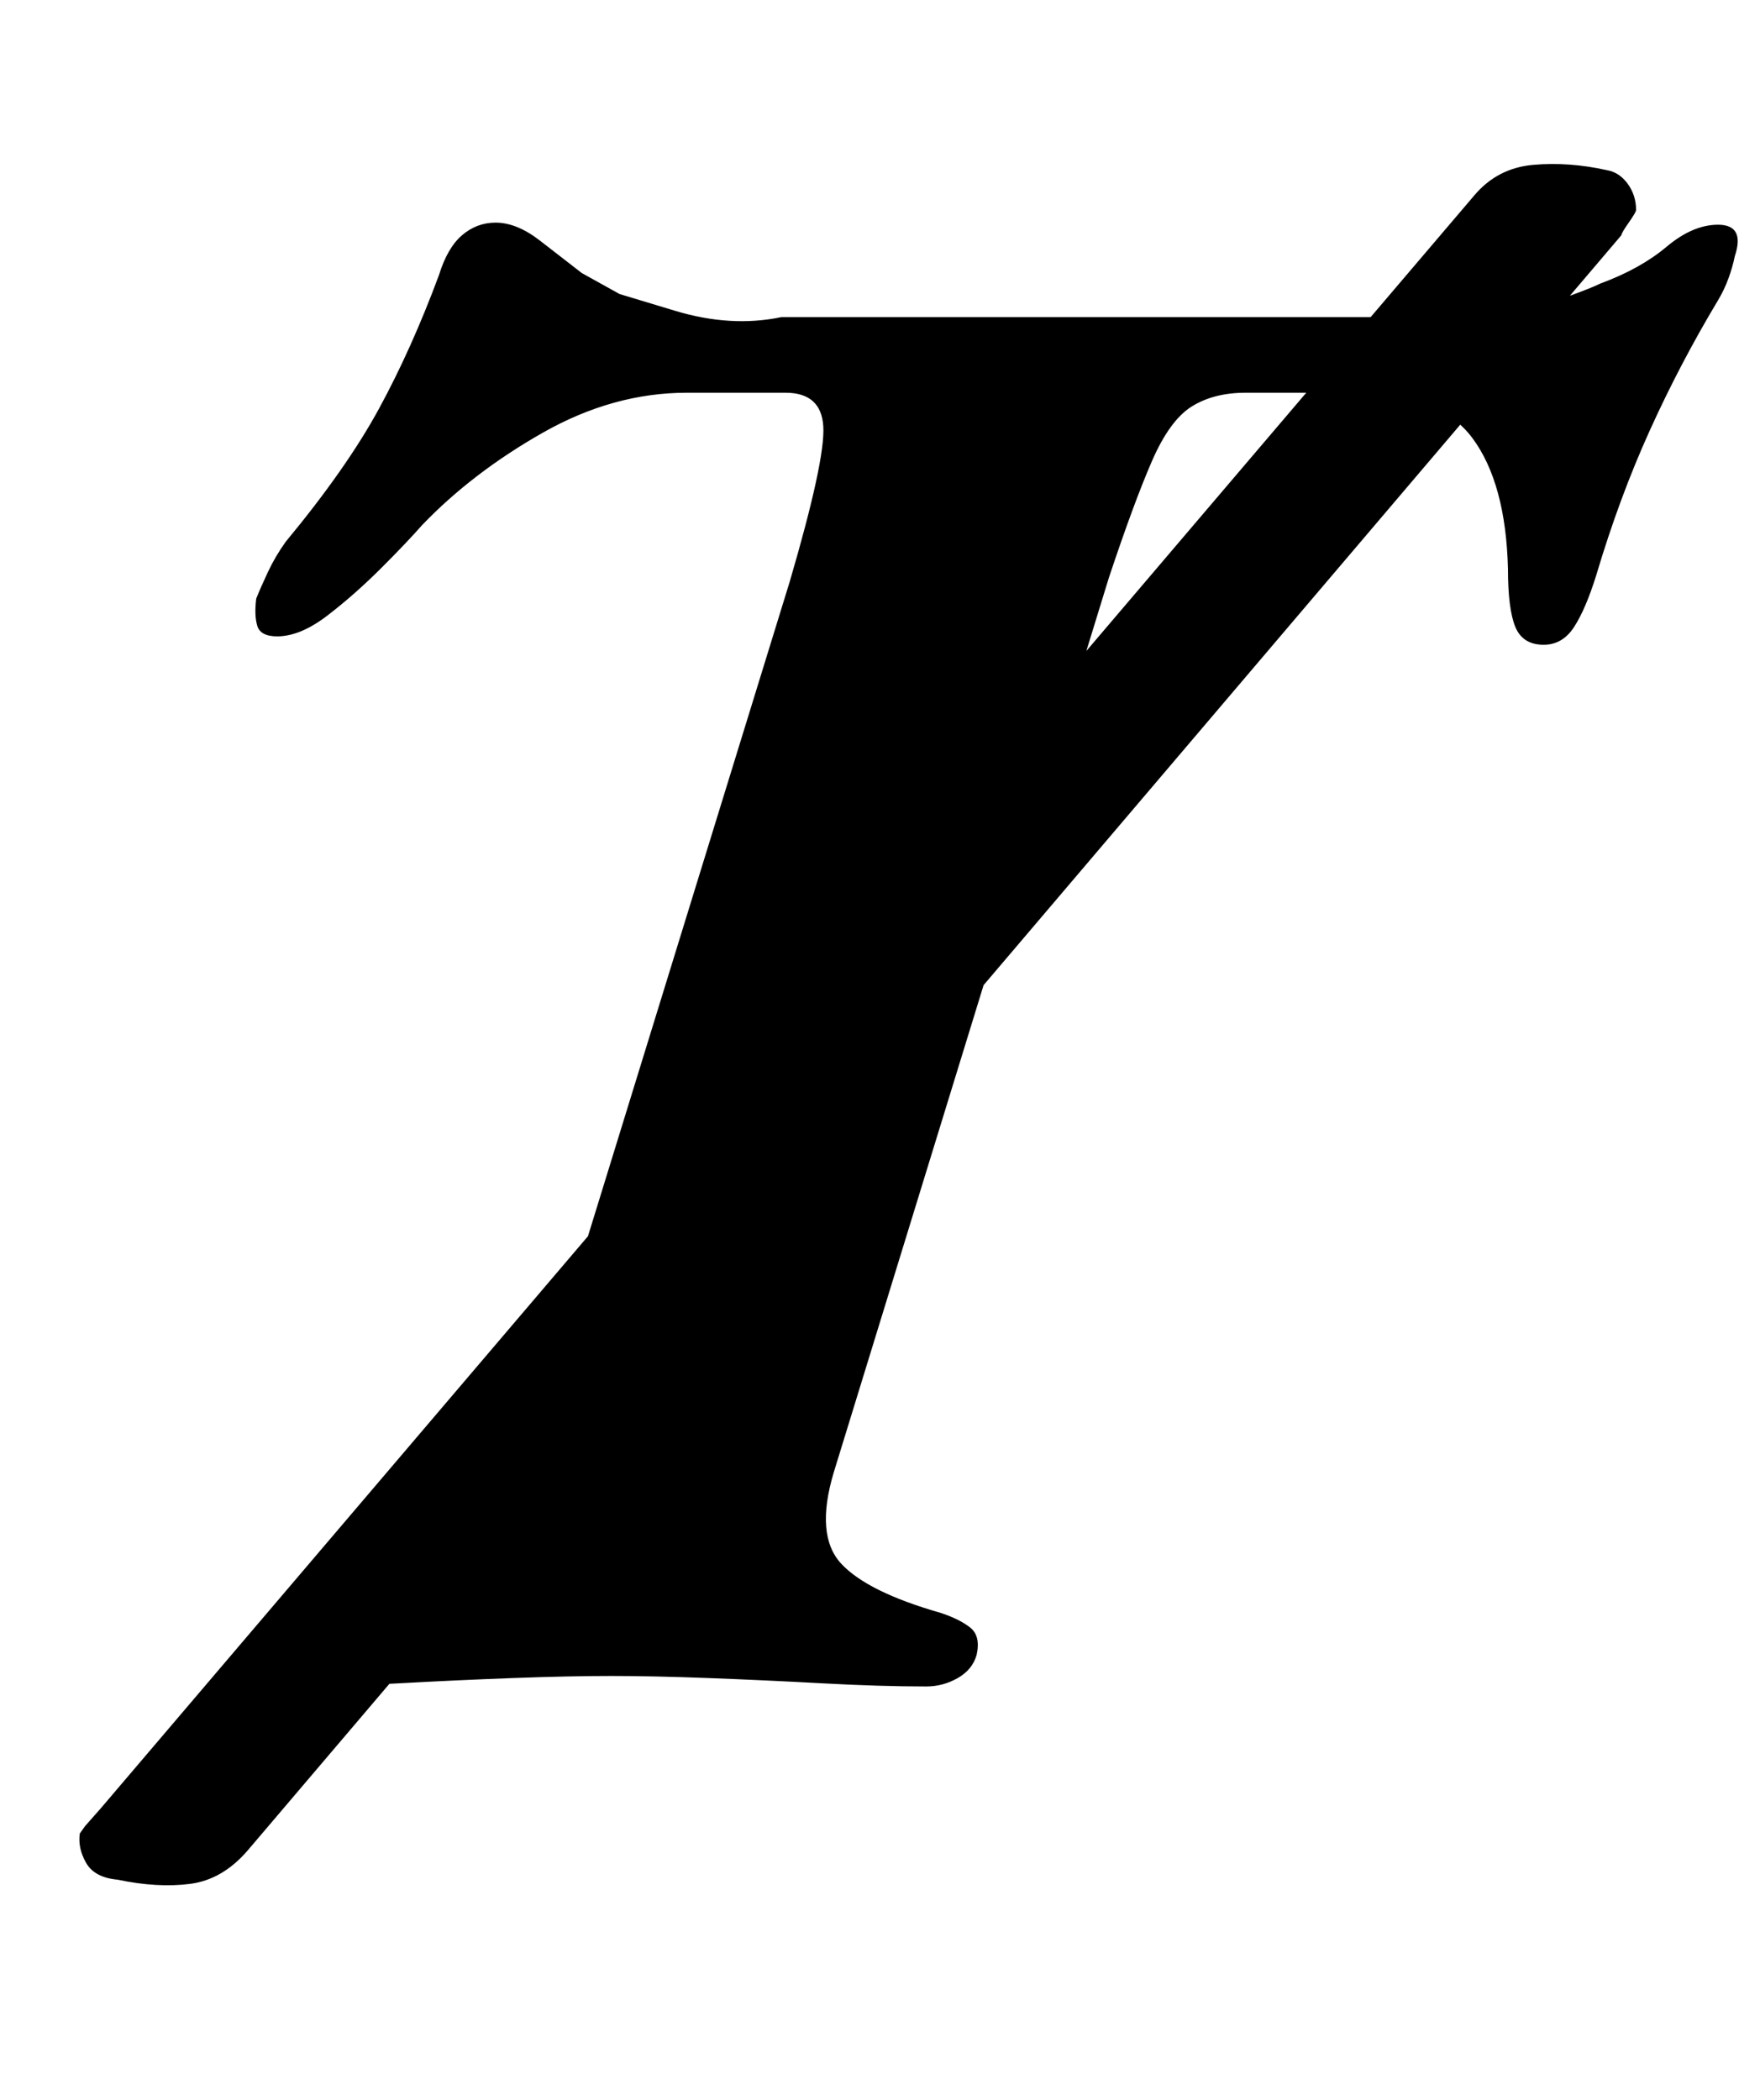 <?xml version="1.0" standalone="no"?>
<!DOCTYPE svg PUBLIC "-//W3C//DTD SVG 1.1//EN" "http://www.w3.org/Graphics/SVG/1.1/DTD/svg11.dtd" >
<svg xmlns="http://www.w3.org/2000/svg" xmlns:xlink="http://www.w3.org/1999/xlink" version="1.1" viewBox="-10 0 838 1000">
  <g transform="matrix(1 0 0 -1 0 800)">
   <path fill="currentColor"
d="M46 -95q-11 1 -15 8t-3 14l2.5 3.5t7.5 8.5l654 768q11 13 28 14.5t35 -2.5q6 -1 10 -6.5t4 -12.5q0 -1 -3.5 -6t-3.5 -6l-654 -769q-12 -14 -27.5 -16t-34.5 2zM131 -3q-7 0 -13 3.5t-5 10.5q3 9 11 14t20 7q40 8 60.5 21t30.5 45l131 425q17 58 16 74t-18 16h-47
q-35 0 -68.5 -19t-57.5 -44q-7 -8 -19.5 -20.5t-25.5 -22.5t-24 -10q-8 0 -9.5 5t-0.5 13q2 5 5.5 12.5t8.5 14.5q29 35 44.5 63.5t28.5 63.5q4 13 11 19t16 6q10 0 21 -8.5t20 -15.5l18 -10t26.5 -8t50.5 -3h277q41 0 64 3t34 7t15 6q19 7 31.5 17.5t24.5 10.5q13 0 8 -15
q-1 -5 -3 -10.5t-5 -10.5q-18 -30 -32.5 -62t-25.5 -69q-5 -16 -10.5 -24.5t-14.5 -8.5q-10 0 -13.5 8.5t-3.5 27.5q-1 41 -17 62.5t-58 21.5h-50q-15 0 -25.5 -6.5t-19 -26t-20.5 -55.5l-131 -426q-9 -30 3.5 -43.5t47.5 -23.5q9 -3 14 -7t3 -13q-2 -7 -9 -11t-15 -4
q-22 0 -49.5 1.5t-54 2.5t-46.5 1t-47 -1t-54 -2.5t-49 -1.5z" />
  </g>

</svg>
